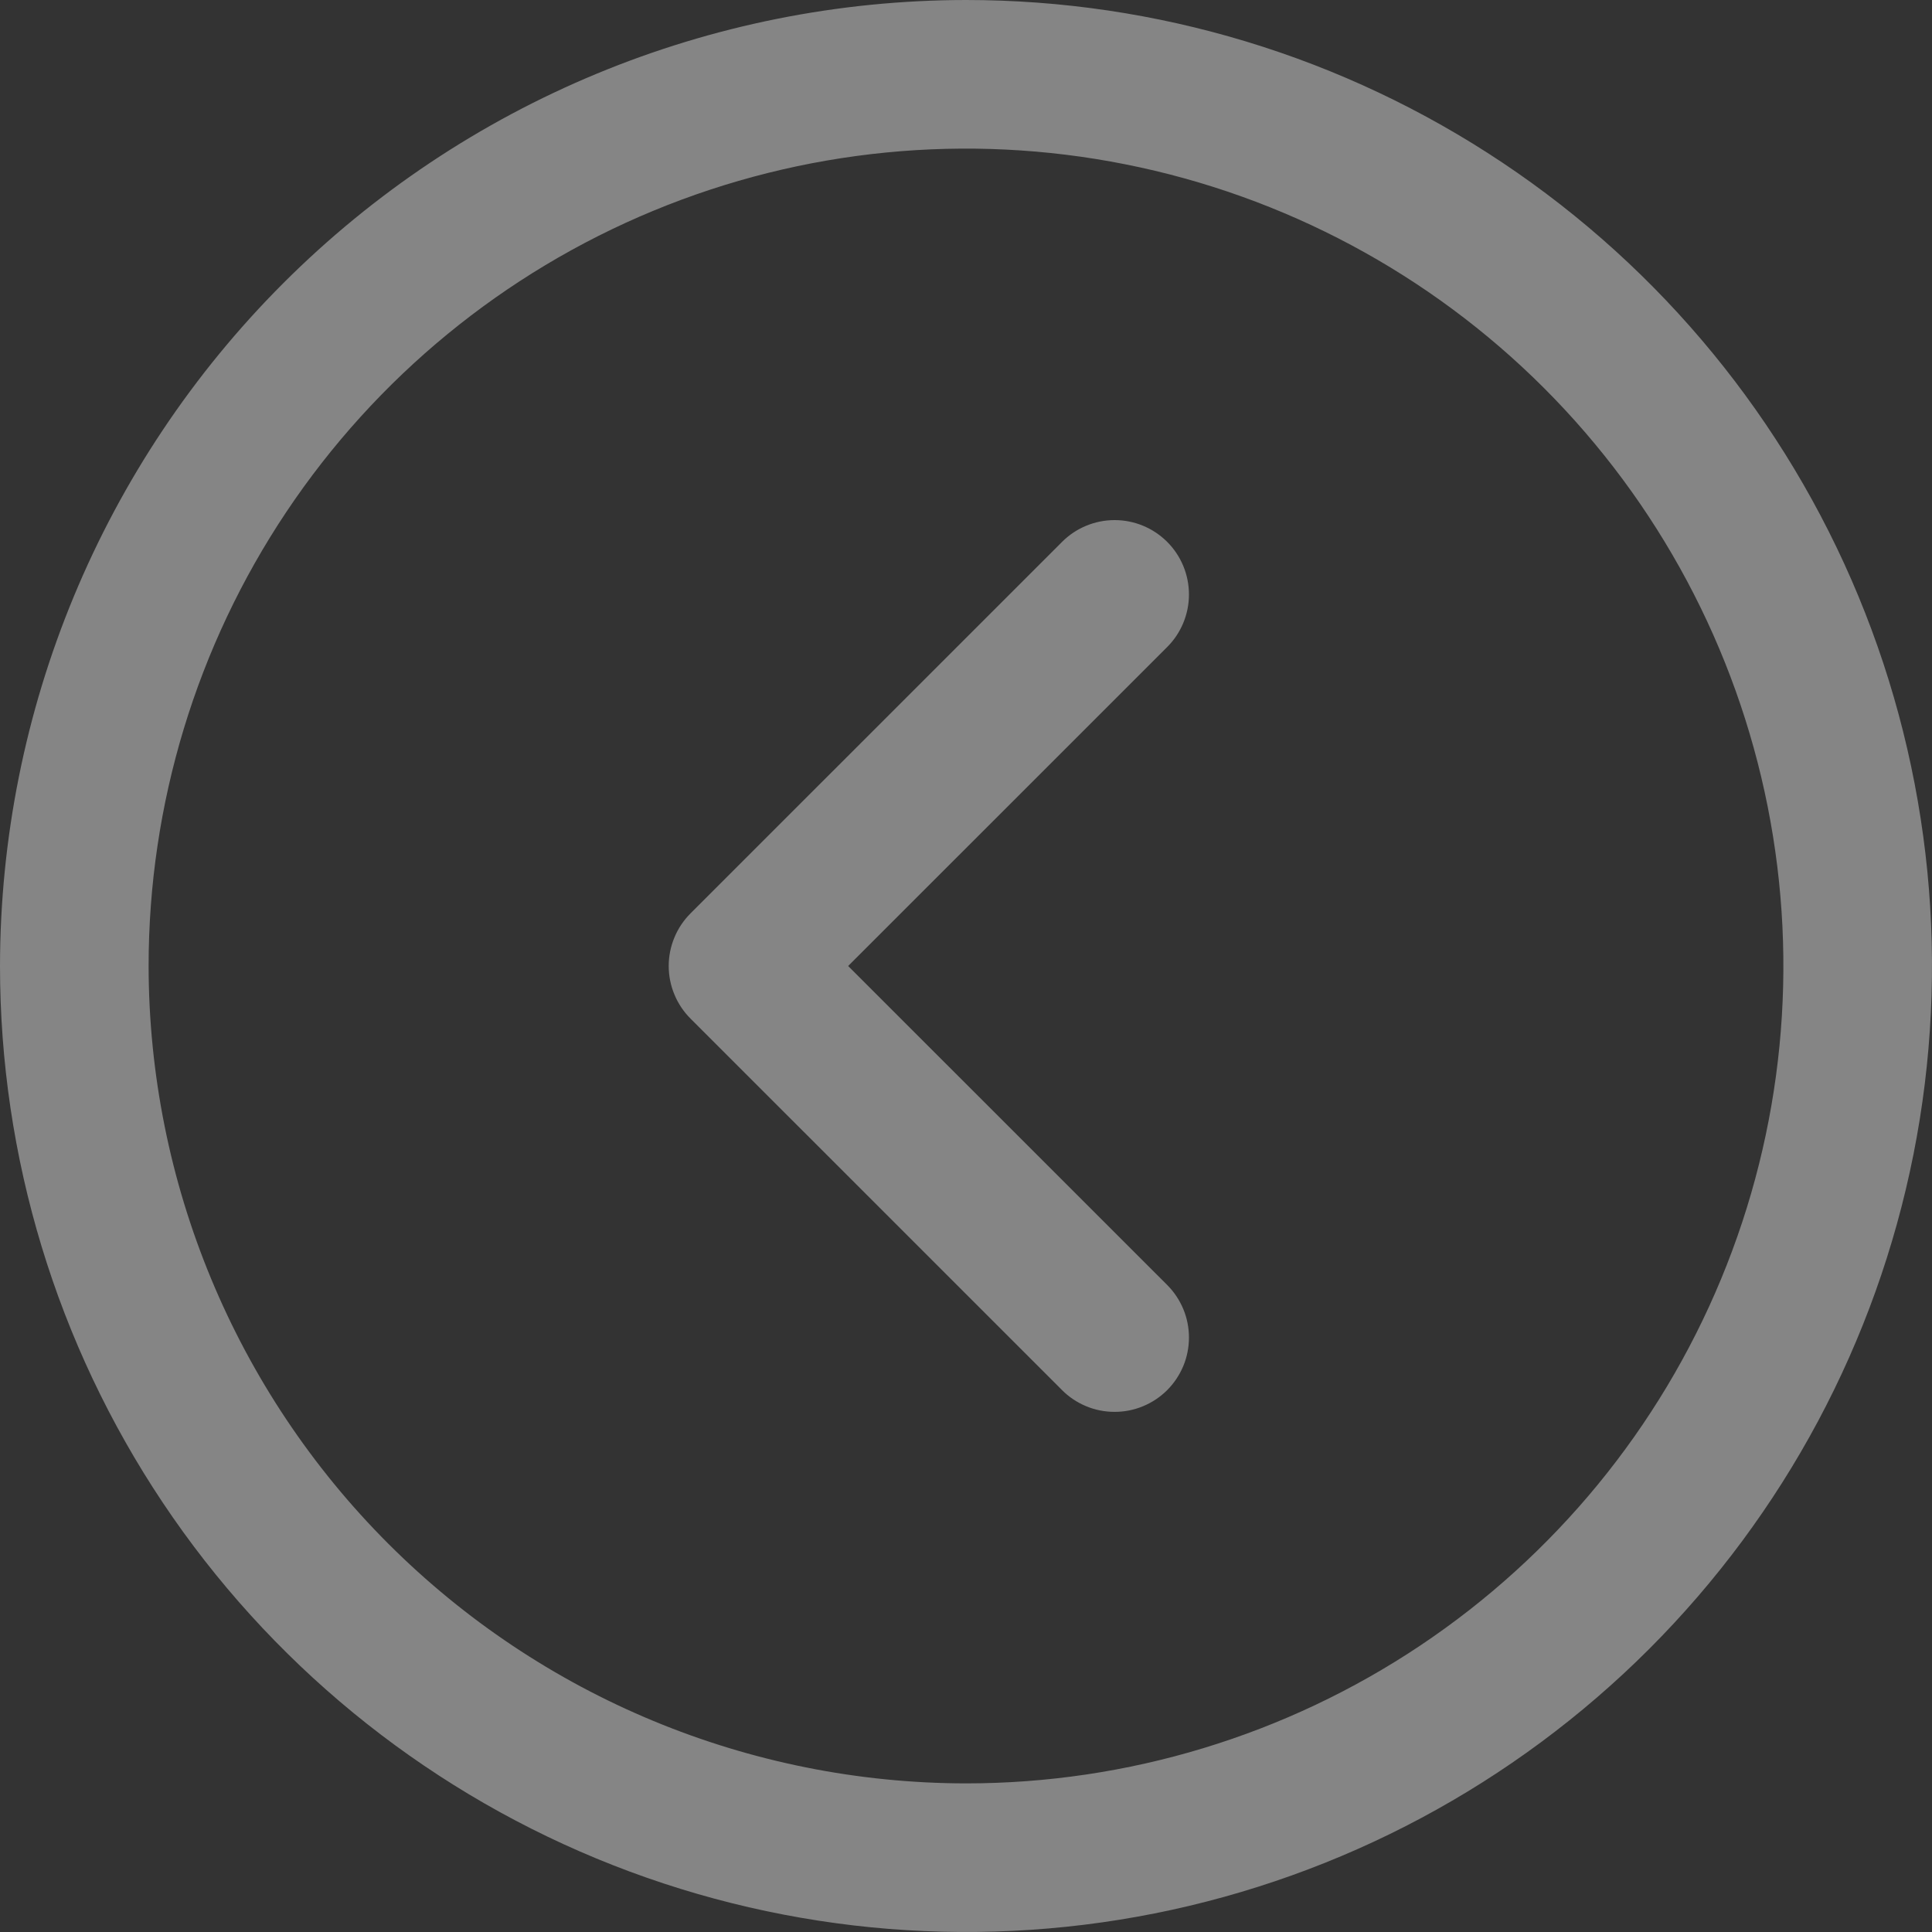 <svg width="50" height="50" viewBox="0 0 50 50" fill="none" xmlns="http://www.w3.org/2000/svg">
<rect x="0" y="0" width="50" height="50" fill="#333333" stroke="none"/>
<path d="M25 0C29.945 0 34.778 1.466 38.889 4.213C43.001 6.96 46.205 10.865 48.097 15.433C49.989 20.001 50.484 25.028 49.52 29.877C48.555 34.727 46.174 39.181 42.678 42.678C39.181 46.174 34.727 48.555 29.877 49.52C25.028 50.484 20.001 49.989 15.433 48.097C10.865 46.205 6.96 43.001 4.213 38.889C1.466 34.778 0 29.945 0 25C0.007 18.372 2.643 12.017 7.33 7.33C12.017 2.643 18.372 0.007 25 0ZM25 46.154C29.184 46.154 33.274 44.913 36.752 42.589C40.231 40.264 42.943 36.961 44.544 33.095C46.145 29.23 46.564 24.977 45.747 20.873C44.931 16.77 42.916 13 39.958 10.042C37 7.084 33.23 5.069 29.127 4.253C25.023 3.436 20.77 3.855 16.905 5.456C13.039 7.057 9.736 9.769 7.411 13.248C5.087 16.726 3.846 20.816 3.846 25C3.853 30.608 6.083 35.985 10.049 39.951C14.015 43.917 19.392 46.148 25 46.154ZM17.87 23.639C17.691 23.818 17.549 24.03 17.453 24.264C17.356 24.497 17.306 24.747 17.306 25C17.306 25.253 17.356 25.503 17.453 25.736C17.549 25.97 17.691 26.182 17.87 26.361L27.486 35.976C27.664 36.155 27.876 36.296 28.11 36.393C28.343 36.49 28.593 36.539 28.846 36.539C29.099 36.539 29.349 36.49 29.582 36.393C29.816 36.296 30.028 36.155 30.207 35.976C30.385 35.797 30.527 35.585 30.624 35.352C30.721 35.118 30.77 34.868 30.77 34.615C30.77 34.363 30.721 34.112 30.624 33.879C30.527 33.646 30.385 33.434 30.207 33.255L21.95 25L30.207 16.745C30.568 16.384 30.77 15.895 30.77 15.385C30.77 14.874 30.568 14.385 30.207 14.024C29.846 13.663 29.357 13.46 28.846 13.46C28.336 13.46 27.846 13.663 27.486 14.024L17.87 23.639Z" fill="white" fill-opacity="0.4"/>
</svg>
